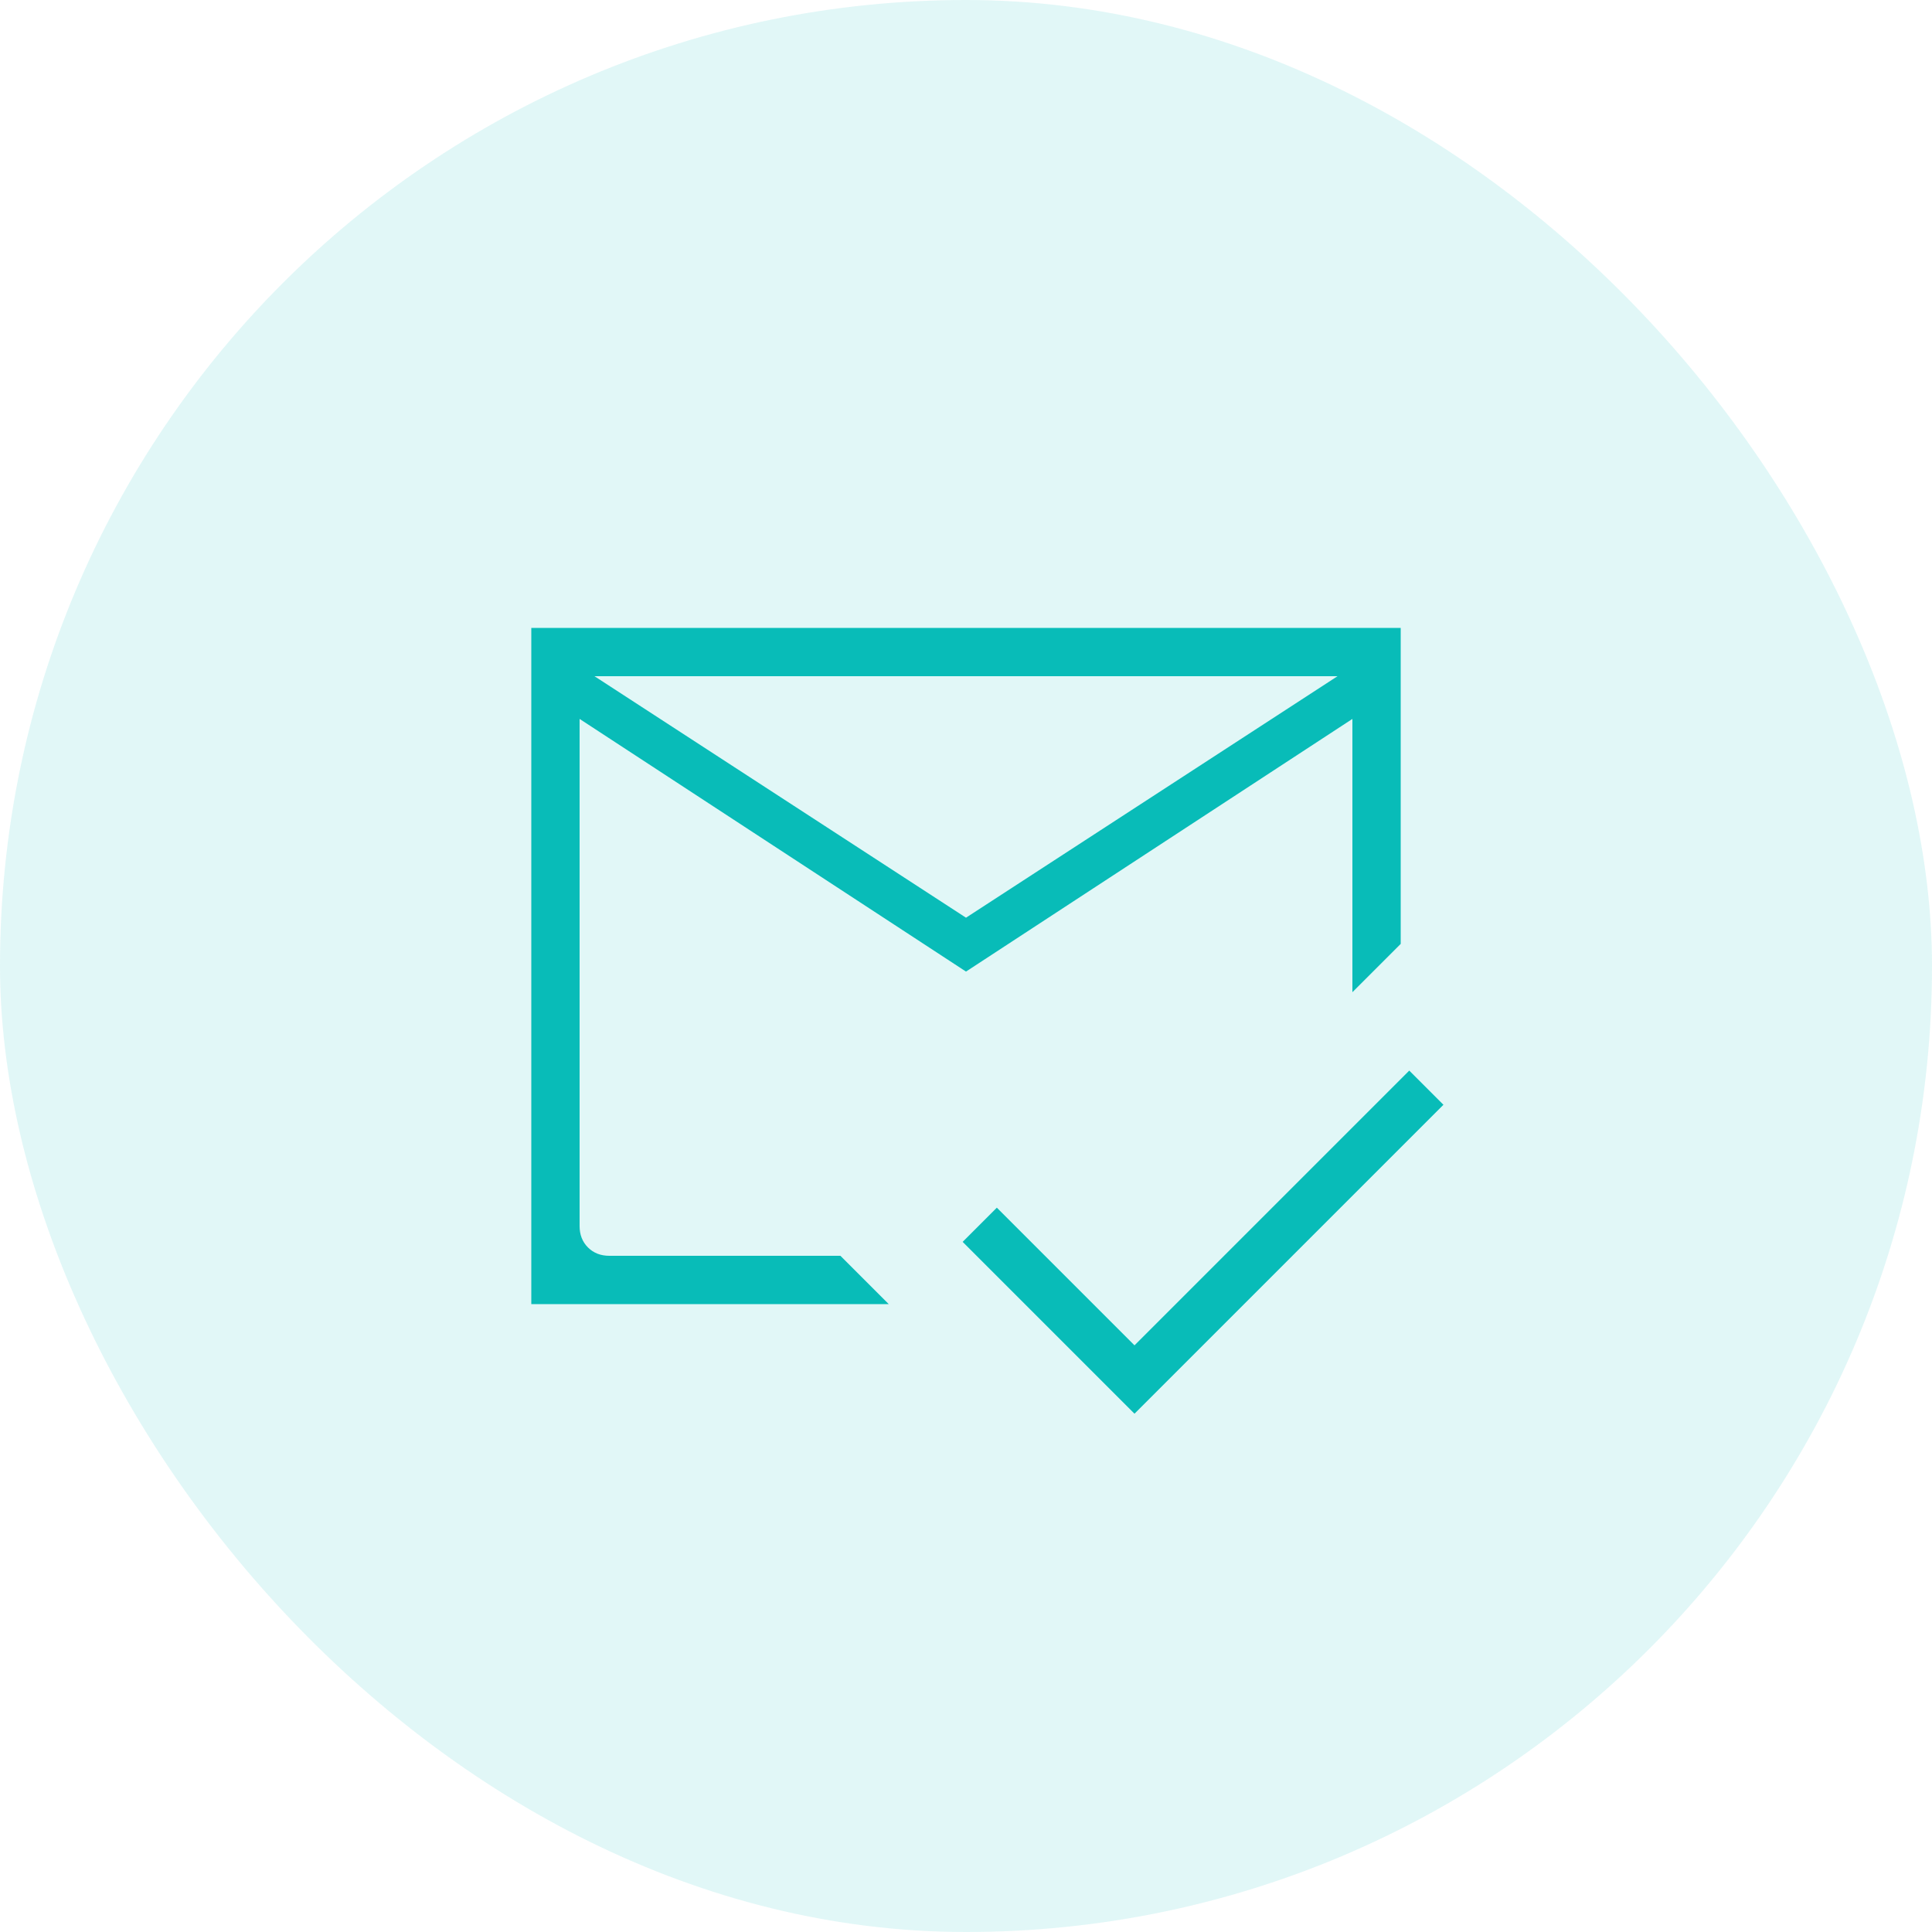 <svg width="160" height="160" viewBox="0 0 160 160" fill="none" xmlns="http://www.w3.org/2000/svg">
<rect width="160" height="160" rx="80" fill="#08BCB8" fill-opacity="0.12"/>
<mask id="mask0_17_3809" style="mask-type:alpha" maskUnits="userSpaceOnUse" x="32" y="32" width="96" height="96">
<rect x="32" y="32" width="96" height="96" fill="#D9D9D9"/>
</mask>
<g mask="url(#mask0_17_3809)">
<path d="M93.954 117.077L79.723 102.846L82.554 100.015L93.954 111.415L116.708 88.662L119.539 91.492L93.954 117.077ZM80 76L110.769 56H49.231L80 76ZM44 108V52H116V78.169L112 82.169V59.538L80 80.462L48 59.538V101.539C48 102.256 48.231 102.846 48.692 103.308C49.154 103.769 49.744 104 50.462 104H69.6L73.6 108H44Z" fill="#08BCB8"/>
</g>
</svg>

